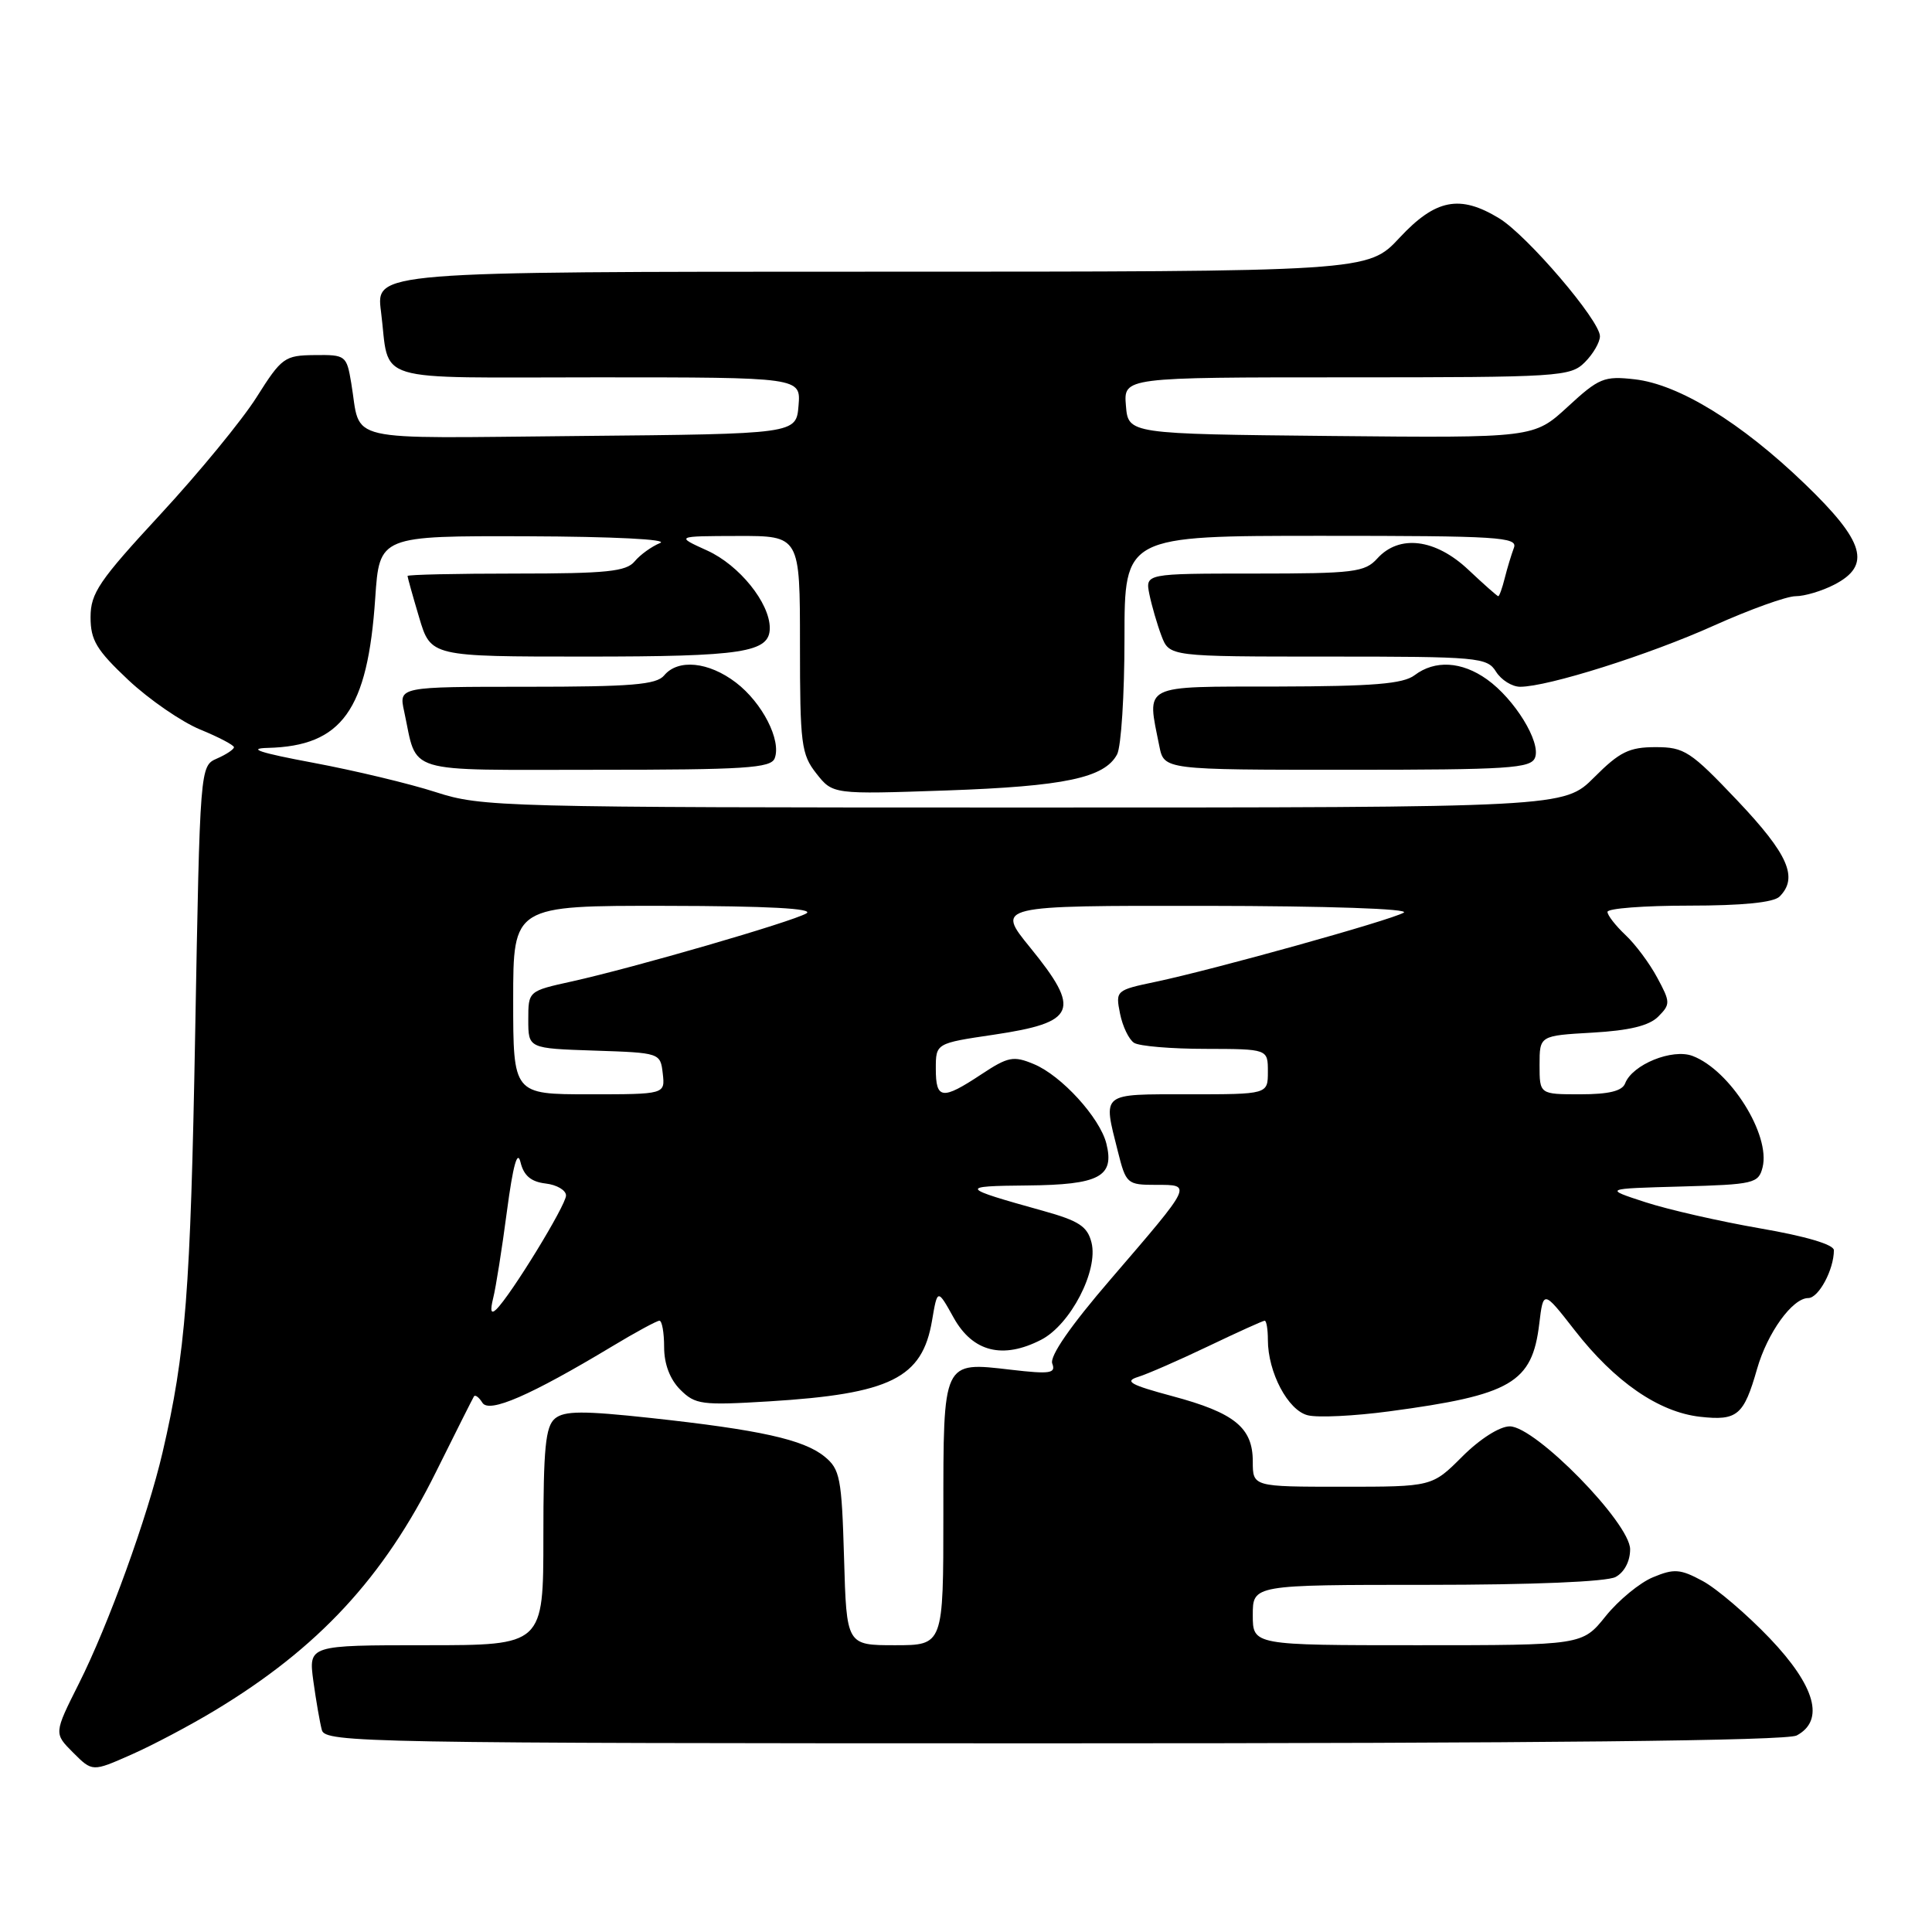 <?xml version="1.0" encoding="UTF-8" standalone="no"?>
<!DOCTYPE svg PUBLIC "-//W3C//DTD SVG 1.1//EN" "http://www.w3.org/Graphics/SVG/1.1/DTD/svg11.dtd" >
<svg xmlns="http://www.w3.org/2000/svg" xmlns:xlink="http://www.w3.org/1999/xlink" version="1.1" viewBox="0 0 256 256">
 <g >
 <path fill="currentColor"
d=" M 28.46 226.65 C 42.17 218.39 50.85 209.03 57.79 195.00 C 60.38 189.78 62.64 185.29 62.80 185.03 C 62.97 184.77 63.47 185.15 63.92 185.87 C 64.80 187.30 70.27 184.92 81.13 178.39 C 84.23 176.52 87.04 175.00 87.38 175.00 C 87.72 175.00 88.00 176.58 88.00 178.50 C 88.00 180.74 88.77 182.77 90.14 184.14 C 92.12 186.12 92.98 186.23 101.89 185.69 C 118.00 184.70 122.21 182.62 123.50 174.98 C 124.22 170.75 124.22 170.75 126.38 174.63 C 128.91 179.15 132.89 180.14 137.97 177.52 C 141.85 175.51 145.56 168.35 144.63 164.65 C 144.09 162.50 142.97 161.77 138.24 160.45 C 127.14 157.36 127.01 157.16 136.13 157.08 C 145.67 156.99 147.70 155.92 146.60 151.53 C 145.74 148.10 140.64 142.51 136.99 141.00 C 134.28 139.87 133.58 140.01 130.01 142.37 C 124.84 145.79 124.00 145.69 124.00 141.62 C 124.00 138.24 124.00 138.24 131.71 137.10 C 142.64 135.47 143.29 133.89 136.49 125.54 C 131.98 120.00 131.98 120.00 159.74 120.03 C 175.98 120.05 186.88 120.42 186.00 120.93 C 184.24 121.95 160.88 128.46 153.15 130.09 C 147.86 131.20 147.80 131.25 148.41 134.31 C 148.75 136.01 149.59 137.75 150.27 138.18 C 150.94 138.62 155.21 138.98 159.75 138.98 C 168.00 139.00 168.00 139.00 168.00 142.00 C 168.00 145.00 168.00 145.00 157.50 145.00 C 145.76 145.00 146.14 144.69 148.12 152.56 C 149.20 156.87 149.35 157.00 153.17 157.00 C 158.00 157.00 158.10 156.79 147.18 169.49 C 141.84 175.69 139.06 179.71 139.43 180.68 C 139.93 181.98 139.14 182.10 133.98 181.50 C 124.87 180.44 125.00 180.17 125.00 200.62 C 125.00 218.00 125.00 218.00 118.59 218.00 C 112.17 218.00 112.17 218.00 111.84 206.41 C 111.53 195.79 111.31 194.67 109.24 192.99 C 106.46 190.74 100.68 189.46 86.23 187.89 C 77.25 186.92 74.79 186.93 73.54 187.96 C 72.28 189.01 72.00 191.88 72.00 203.62 C 72.00 218.00 72.00 218.00 56.44 218.00 C 40.88 218.00 40.88 218.00 41.52 222.75 C 41.88 225.36 42.39 228.29 42.65 229.25 C 43.11 230.90 48.58 231.00 139.63 231.00 C 204.24 231.00 236.77 230.66 238.07 229.96 C 241.81 227.96 240.56 223.44 234.50 217.08 C 231.47 213.91 227.47 210.49 225.61 209.49 C 222.65 207.89 221.82 207.83 219.04 208.99 C 217.28 209.71 214.46 212.04 212.76 214.15 C 209.67 218.00 209.67 218.00 187.83 218.00 C 166.00 218.00 166.00 218.00 166.00 214.00 C 166.00 210.00 166.00 210.00 189.07 210.00 C 203.05 210.00 212.89 209.59 214.07 208.96 C 215.23 208.34 216.00 206.88 216.00 205.29 C 216.00 201.82 203.45 189.00 200.05 189.00 C 198.72 189.00 196.10 190.66 193.76 193.00 C 189.76 197.00 189.76 197.00 177.88 197.00 C 166.00 197.00 166.00 197.00 166.00 193.65 C 166.00 189.16 163.58 187.20 155.32 184.99 C 149.78 183.50 148.93 183.03 150.80 182.45 C 152.06 182.06 156.26 180.22 160.13 178.37 C 164.00 176.52 167.35 175.00 167.58 175.00 C 167.81 175.00 168.00 176.14 168.00 177.53 C 168.00 181.84 170.66 186.88 173.28 187.53 C 174.60 187.87 179.47 187.63 184.09 187.01 C 200.26 184.85 203.02 183.24 203.96 175.41 C 204.50 170.94 204.50 170.94 208.65 176.26 C 213.97 183.10 219.79 187.11 225.27 187.73 C 230.20 188.28 231.06 187.56 232.82 181.39 C 234.19 176.60 237.51 172.00 239.60 172.00 C 240.98 172.00 243.00 168.24 243.00 165.66 C 243.00 164.91 239.28 163.81 233.25 162.77 C 227.89 161.84 221.03 160.28 218.00 159.29 C 212.50 157.50 212.50 157.50 222.74 157.22 C 232.42 156.95 233.01 156.81 233.55 154.68 C 234.63 150.37 229.25 141.81 224.28 139.92 C 221.60 138.90 216.30 141.05 215.34 143.55 C 214.95 144.57 213.18 145.00 209.39 145.00 C 204.00 145.00 204.00 145.00 204.00 141.11 C 204.00 137.23 204.00 137.23 211.00 136.83 C 215.89 136.55 218.51 135.92 219.72 134.71 C 221.35 133.07 221.35 132.80 219.59 129.54 C 218.58 127.65 216.68 125.10 215.37 123.88 C 214.07 122.65 213.00 121.28 213.00 120.83 C 213.00 120.37 217.86 120.00 223.80 120.00 C 230.87 120.00 235.01 119.59 235.80 118.80 C 238.31 116.29 236.95 113.20 230.25 106.12 C 224.00 99.53 223.19 99.00 219.37 99.00 C 215.88 99.00 214.61 99.62 211.24 103.00 C 207.24 107.00 207.24 107.00 135.64 107.00 C 66.41 107.00 63.83 106.93 57.77 104.97 C 54.32 103.85 47.00 102.10 41.50 101.07 C 34.43 99.75 32.67 99.17 35.50 99.10 C 45.32 98.85 48.72 94.11 49.72 79.25 C 50.28 71.00 50.28 71.00 69.89 71.06 C 81.23 71.10 88.64 71.47 87.47 71.95 C 86.35 72.41 84.83 73.50 84.09 74.39 C 82.98 75.73 80.38 76.00 68.38 76.00 C 60.47 76.00 54.00 76.14 54.00 76.32 C 54.00 76.49 54.69 78.97 55.54 81.82 C 57.08 87.00 57.08 87.00 77.60 87.00 C 98.50 87.00 102.00 86.46 102.00 83.21 C 101.99 79.88 97.96 74.89 93.73 72.96 C 89.50 71.04 89.50 71.04 97.75 71.02 C 106.00 71.00 106.00 71.00 106.00 85.37 C 106.00 98.60 106.17 99.95 108.17 102.49 C 110.35 105.26 110.35 105.26 125.42 104.74 C 141.06 104.19 146.35 103.08 148.02 99.96 C 148.56 98.95 149.00 92.03 149.00 84.57 C 149.00 71.00 149.00 71.00 175.11 71.00 C 198.58 71.00 201.15 71.16 200.60 72.59 C 200.27 73.47 199.72 75.27 199.39 76.59 C 199.06 77.92 198.67 79.00 198.53 79.00 C 198.39 79.00 196.61 77.42 194.57 75.50 C 190.20 71.38 185.41 70.79 182.50 74.00 C 180.85 75.82 179.42 76.00 166.22 76.00 C 151.75 76.00 151.75 76.00 152.30 78.75 C 152.61 80.26 153.33 82.74 153.90 84.25 C 154.95 87.00 154.95 87.00 175.97 87.00 C 195.90 87.00 197.05 87.10 198.23 89.00 C 198.92 90.10 200.36 91.00 201.43 91.00 C 205.09 91.00 218.50 86.77 227.13 82.88 C 231.88 80.75 236.74 79.00 237.93 79.00 C 239.12 79.00 241.43 78.31 243.05 77.47 C 248.01 74.91 247.09 71.76 239.14 64.11 C 230.72 56.00 222.45 50.92 216.60 50.26 C 212.55 49.80 211.87 50.08 207.73 53.90 C 203.24 58.03 203.24 58.03 176.37 57.77 C 149.50 57.50 149.50 57.50 149.19 53.75 C 148.88 50.00 148.88 50.00 178.44 50.00 C 206.67 50.00 208.09 49.91 210.00 48.00 C 211.10 46.90 212.00 45.35 212.00 44.55 C 212.00 42.47 202.37 31.20 198.65 28.93 C 193.44 25.75 190.22 26.38 185.45 31.50 C 181.26 36.00 181.26 36.00 115.54 36.00 C 49.81 36.00 49.81 36.00 50.48 41.25 C 51.71 50.93 48.67 50.00 79.13 50.00 C 106.12 50.00 106.12 50.00 105.81 53.75 C 105.50 57.50 105.50 57.50 76.82 57.77 C 44.81 58.06 47.90 58.78 46.54 50.75 C 45.93 47.10 45.80 47.00 41.70 47.05 C 37.71 47.09 37.32 47.37 34.00 52.63 C 32.08 55.67 26.34 62.66 21.25 68.16 C 13.13 76.94 12.00 78.59 12.00 81.78 C 12.00 84.83 12.78 86.13 17.01 90.11 C 19.77 92.70 24.05 95.64 26.51 96.66 C 28.98 97.67 30.99 98.73 31.00 99.01 C 31.00 99.29 29.99 99.97 28.75 100.51 C 26.50 101.50 26.50 101.50 25.86 137.00 C 25.24 171.16 24.61 179.27 21.54 192.45 C 19.56 200.97 14.36 215.32 10.45 223.09 C 7.14 229.68 7.14 229.68 9.69 232.23 C 12.24 234.78 12.24 234.78 17.37 232.51 C 20.19 231.27 25.18 228.63 28.46 226.65 Z  M 102.65 100.48 C 103.56 98.10 101.01 93.11 97.51 90.44 C 93.89 87.68 89.84 87.28 88.00 89.50 C 86.98 90.73 83.65 91.00 69.80 91.00 C 52.84 91.00 52.84 91.00 53.55 94.25 C 55.38 102.69 53.11 102.00 79.01 102.00 C 98.70 102.00 102.15 101.78 102.65 100.48 Z  M 203.40 100.39 C 204.20 98.32 200.69 92.63 197.03 90.02 C 193.68 87.63 190.13 87.43 187.44 89.47 C 185.92 90.62 181.95 90.94 169.25 90.97 C 151.06 91.00 151.96 90.55 153.62 98.88 C 154.25 102.00 154.25 102.00 178.52 102.00 C 199.92 102.00 202.86 101.81 203.40 100.39 Z  M 65.35 172.00 C 65.70 170.62 66.52 165.45 67.17 160.50 C 67.98 154.40 68.56 152.31 68.97 154.00 C 69.40 155.78 70.36 156.59 72.29 156.82 C 73.78 156.99 75.00 157.71 75.00 158.41 C 75.00 159.70 67.69 171.63 65.76 173.50 C 65.05 174.18 64.93 173.71 65.35 172.00 Z  M 68.00 132.50 C 68.00 120.00 68.00 120.00 88.25 120.03 C 101.74 120.05 107.95 120.38 106.85 121.03 C 104.90 122.16 84.02 128.22 75.75 130.05 C 70.00 131.32 70.00 131.32 70.00 135.12 C 70.00 138.92 70.00 138.92 78.75 139.21 C 87.47 139.50 87.50 139.51 87.82 142.25 C 88.13 145.00 88.13 145.00 78.07 145.00 C 68.00 145.00 68.00 145.00 68.00 132.50 Z "/>
</g>
</svg>